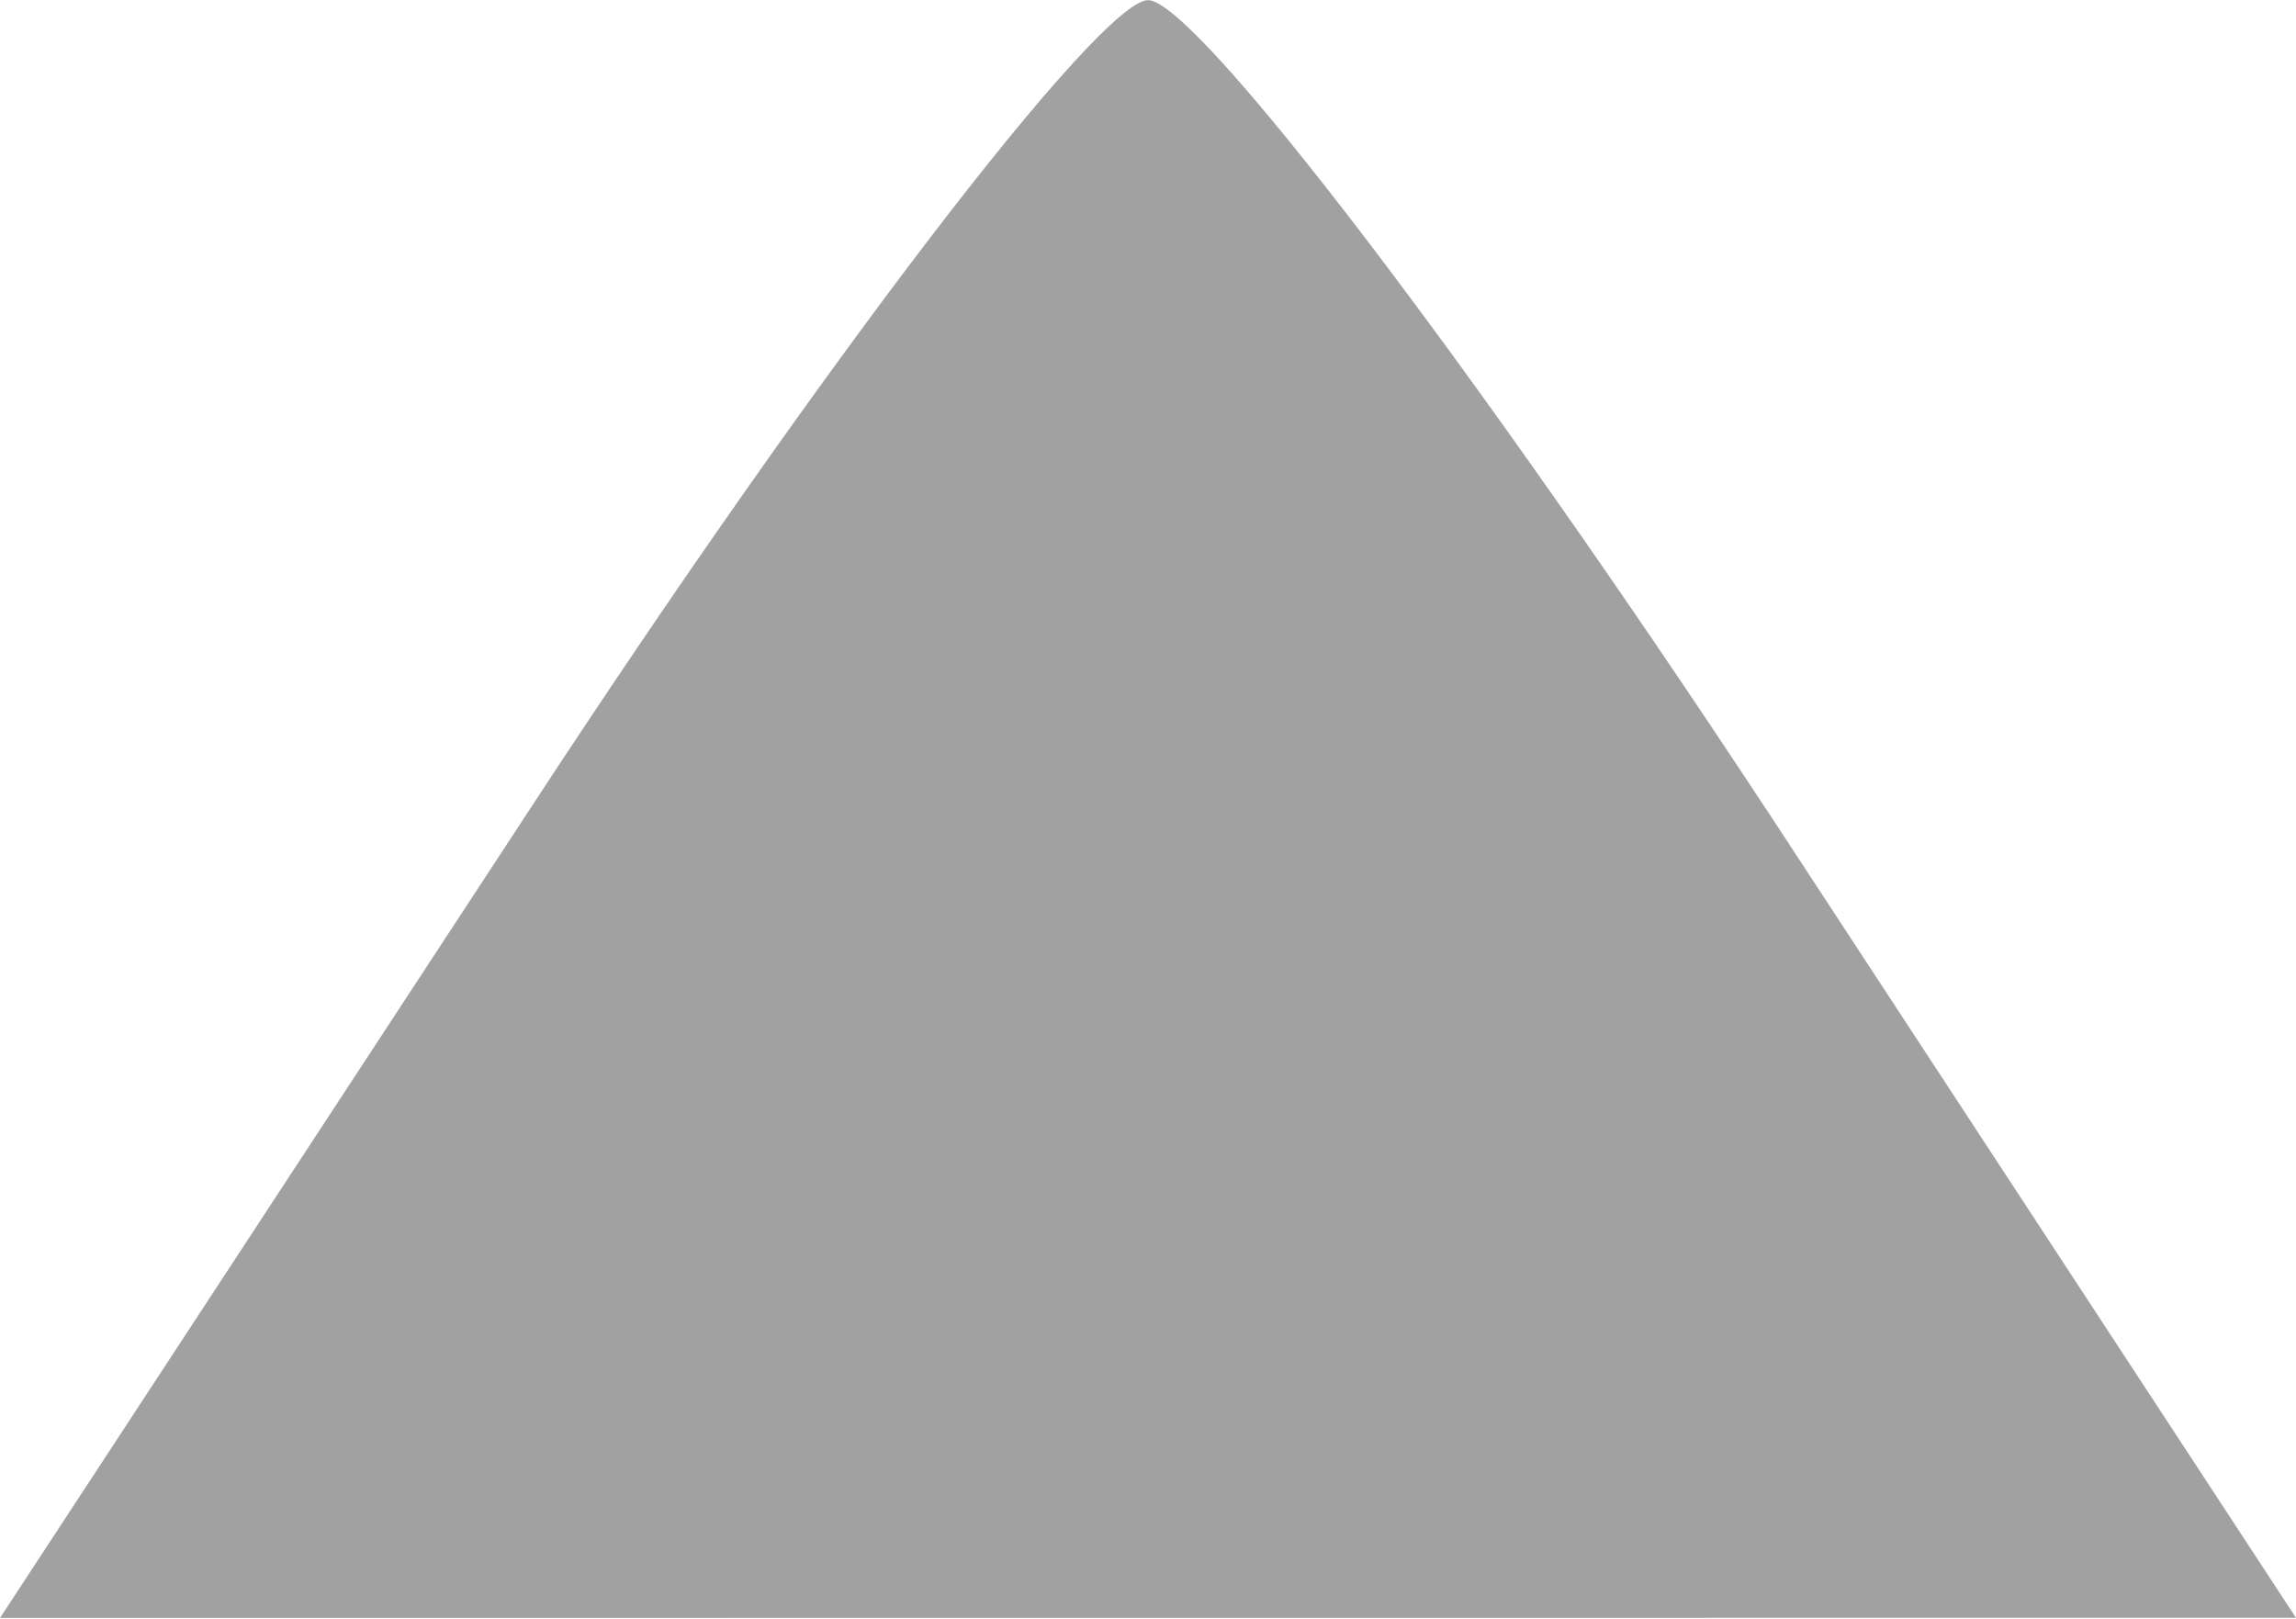 <?xml version="1.0" encoding="UTF-8" standalone="no"?>
<svg
   xmlns:dc="http://purl.org/dc/elements/1.1/"
   xmlns:cc="http://creativecommons.org/ns#"
   xmlns:rdf="http://www.w3.org/1999/02/22-rdf-syntax-ns#"
   xmlns:svg="http://www.w3.org/2000/svg"
   xmlns="http://www.w3.org/2000/svg"
   id="svg8"
   version="1.1"
   viewBox="0 0 1.876 1.323"
   height="1.323mm"
   width="1.876mm">
  <defs
     id="defs2" />
  <g
     transform="translate(-197.608,-236.896)"
     id="layer1">
    <path
       id="path44"
       d="m 199.051,237.557 0.433,0.661 -0.938,6e-5 -0.938,6e-5 0.433,-0.661 c 0.238,-0.364 0.466,-0.661 0.505,-0.661 0.039,0 0.266,0.298 0.505,0.661 z"
       style="fill:#a1a1a1;stroke-width:0.265" />
  </g>
</svg>
